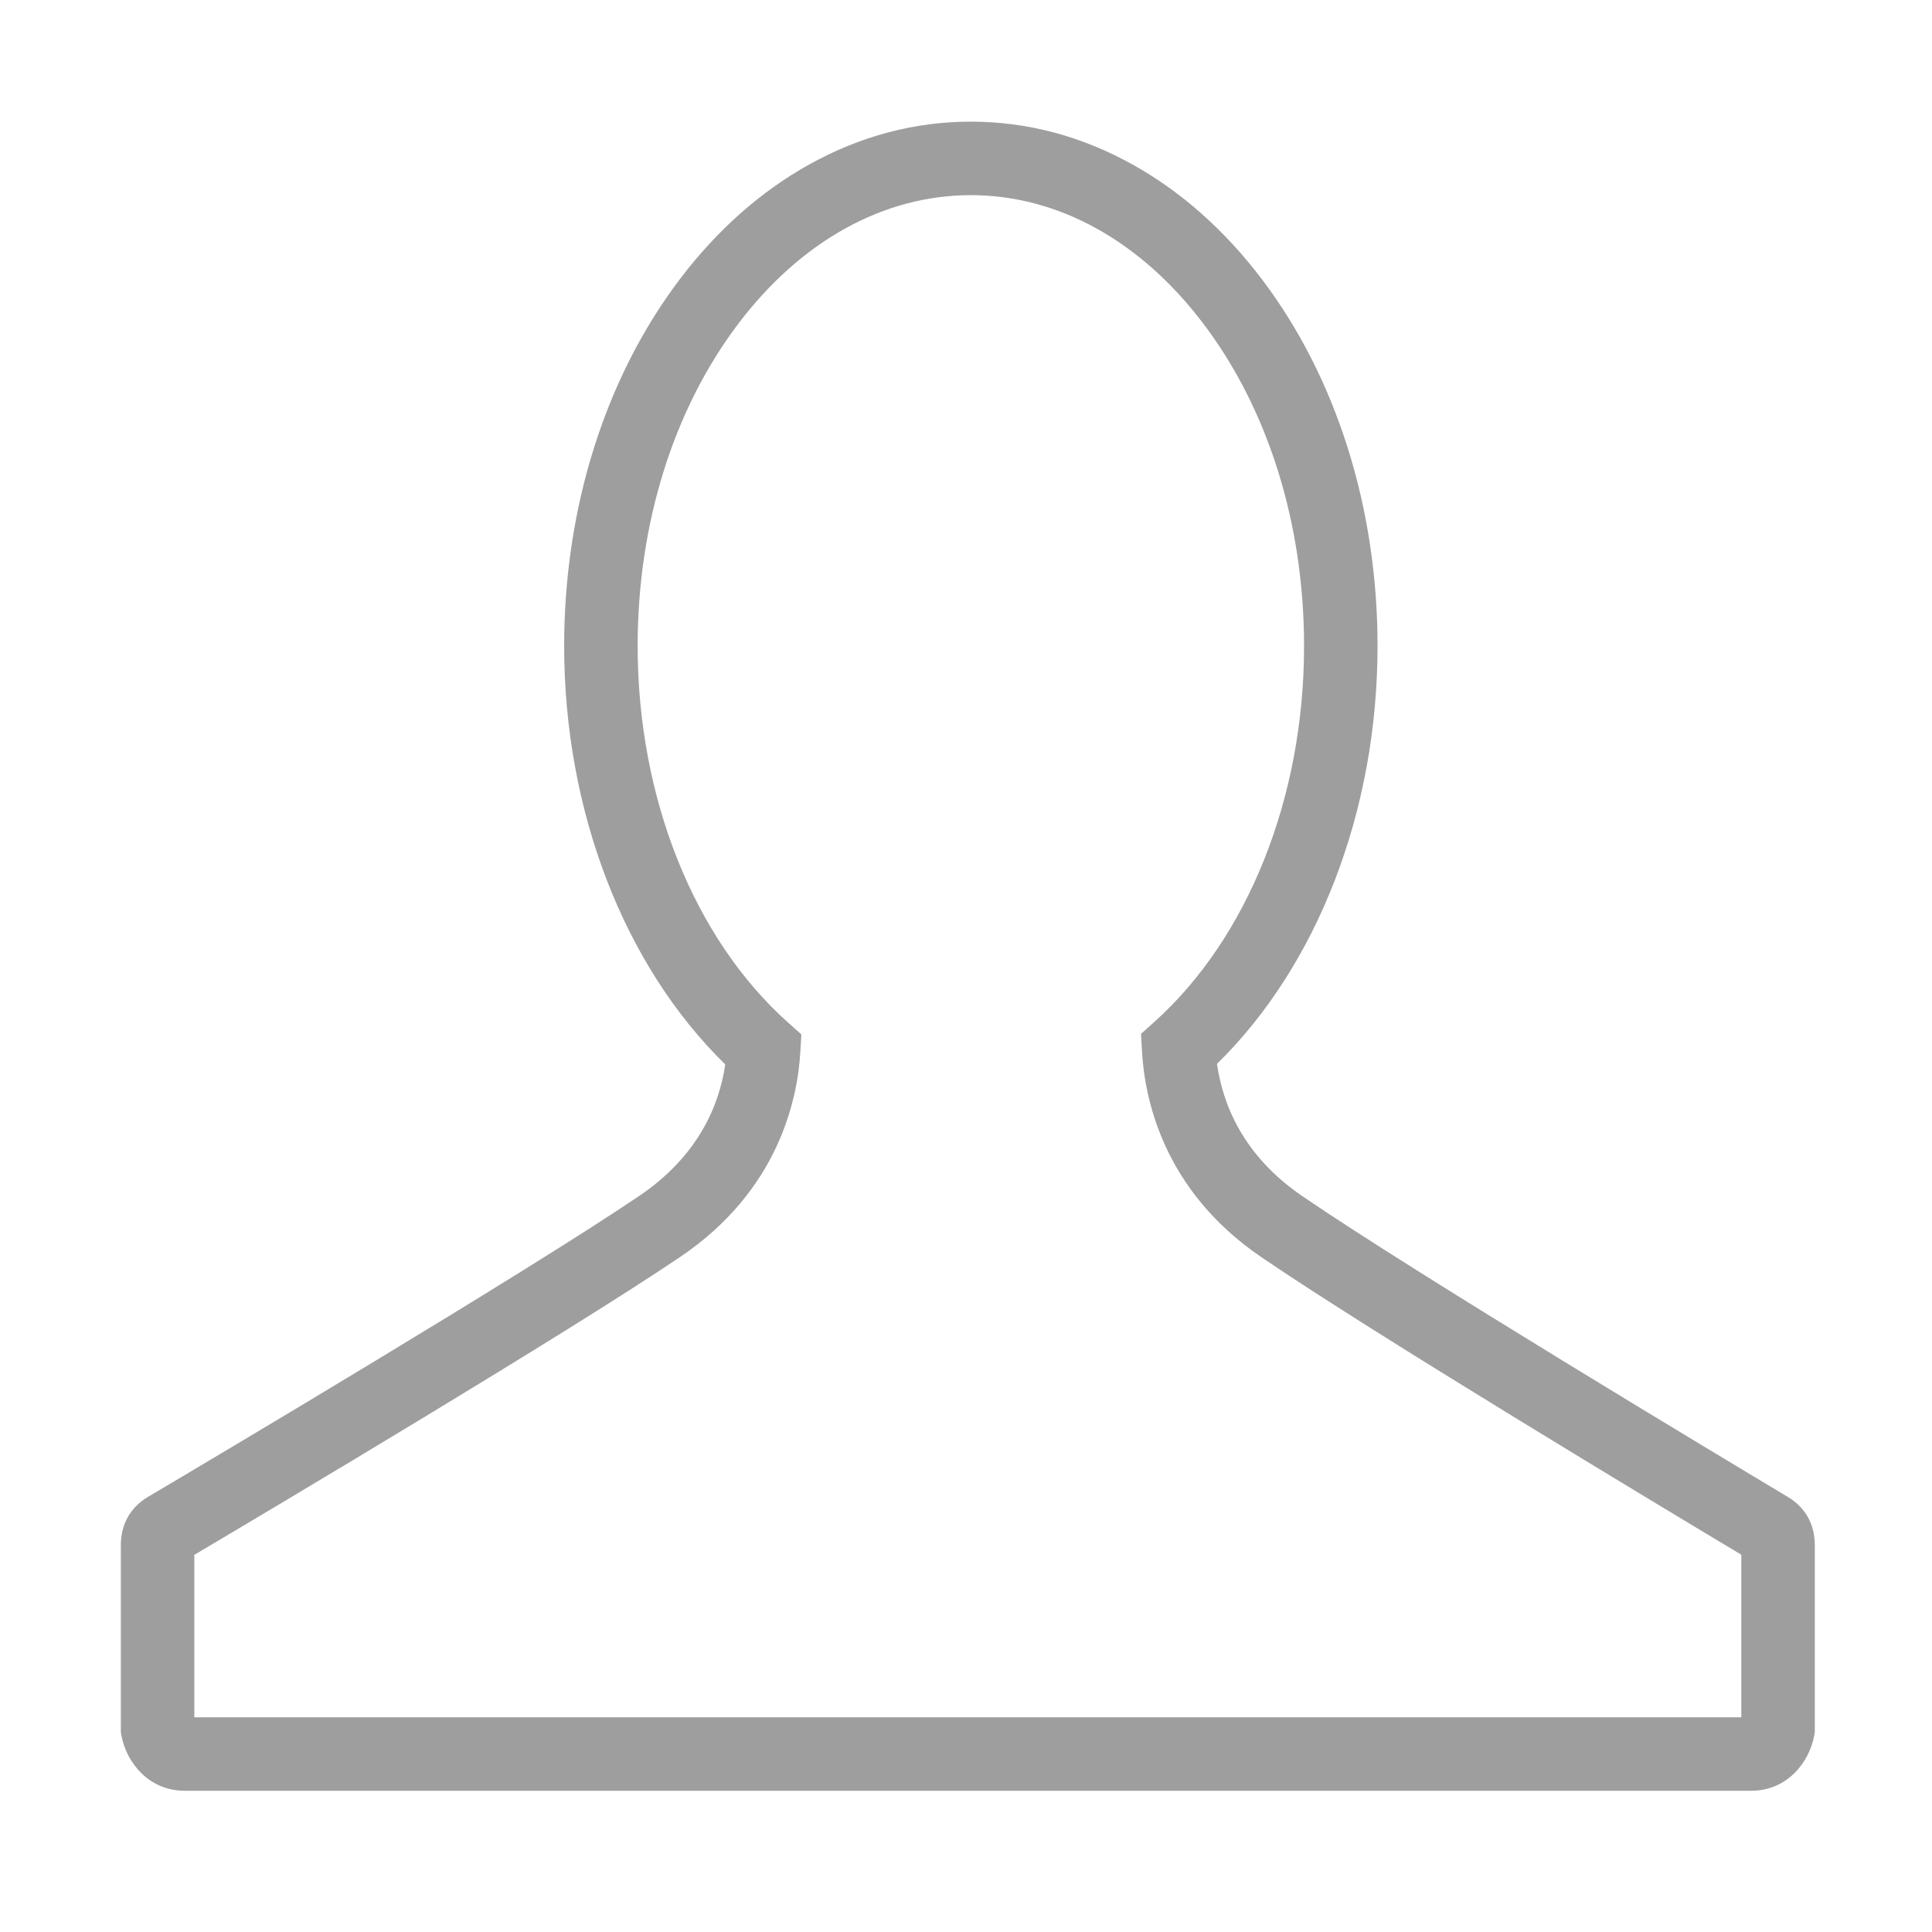 <?xml version="1.0" standalone="no"?><!DOCTYPE svg PUBLIC "-//W3C//DTD SVG 1.1//EN" "http://www.w3.org/Graphics/SVG/1.1/DTD/svg11.dtd"><svg class="icon" width="200px" height="200.00px" viewBox="0 0 1024 1024" version="1.1" xmlns="http://www.w3.org/2000/svg"><path d="M928.103 949.151 97.987 949.151c-19.266 0-30.919-15.074-33.595-29.081l-0.346-1.81 0-99.179c0-11.245 5.015-20.158 14.503-25.774 32.694-19.347 198.885-117.955 260.219-159.42 31.552-21.333 42.5-48.325 45.632-69.722-53.63-52.346-85.387-134.386-85.387-221.77 0-73.257 21.804-142.338 61.392-194.515 19.644-25.893 42.644-46.289 68.36-60.626 27.108-15.112 55.979-22.774 85.812-22.774 29.823 0 58.692 7.663 85.8 22.774 25.715 14.335 48.713 34.733 68.359 60.626 39.589 52.178 61.39 121.259 61.39 194.515 0 87.178-31.647 169.111-85.084 221.468 3.04 21.509 13.833 48.662 45.162 70.079 60.627 41.448 224.979 140.064 257.31 159.411 9.4 5.628 14.367 14.523 14.367 25.727l0 99.158-0.339 1.79C958.897 934.055 947.303 949.151 928.103 949.151L928.103 949.151zM102.997 910.201 922.934 910.201l0-86.165c-41.12-24.634-195.651-117.558-254.71-157.936-51.414-35.15-61.497-83.251-62.928-108.796l-0.524-9.343 6.966-6.248c49.744-44.613 79.44-119.122 79.44-199.314 0-64.807-18.989-125.526-53.471-170.973-33.265-43.846-76.995-67.992-123.126-67.992-46.145 0-89.877 24.146-123.143 67.992-34.481 45.447-53.471 106.166-53.471 170.973 0 80.398 29.813 155.012 79.749 199.597l7.029 6.275-0.558 9.405c-1.51 25.477-11.781 73.448-63.602 108.482-59.75 40.395-216.044 133.332-257.587 157.943L102.999 910.201 102.997 910.201z" fill="#9e9e9e" /></svg>